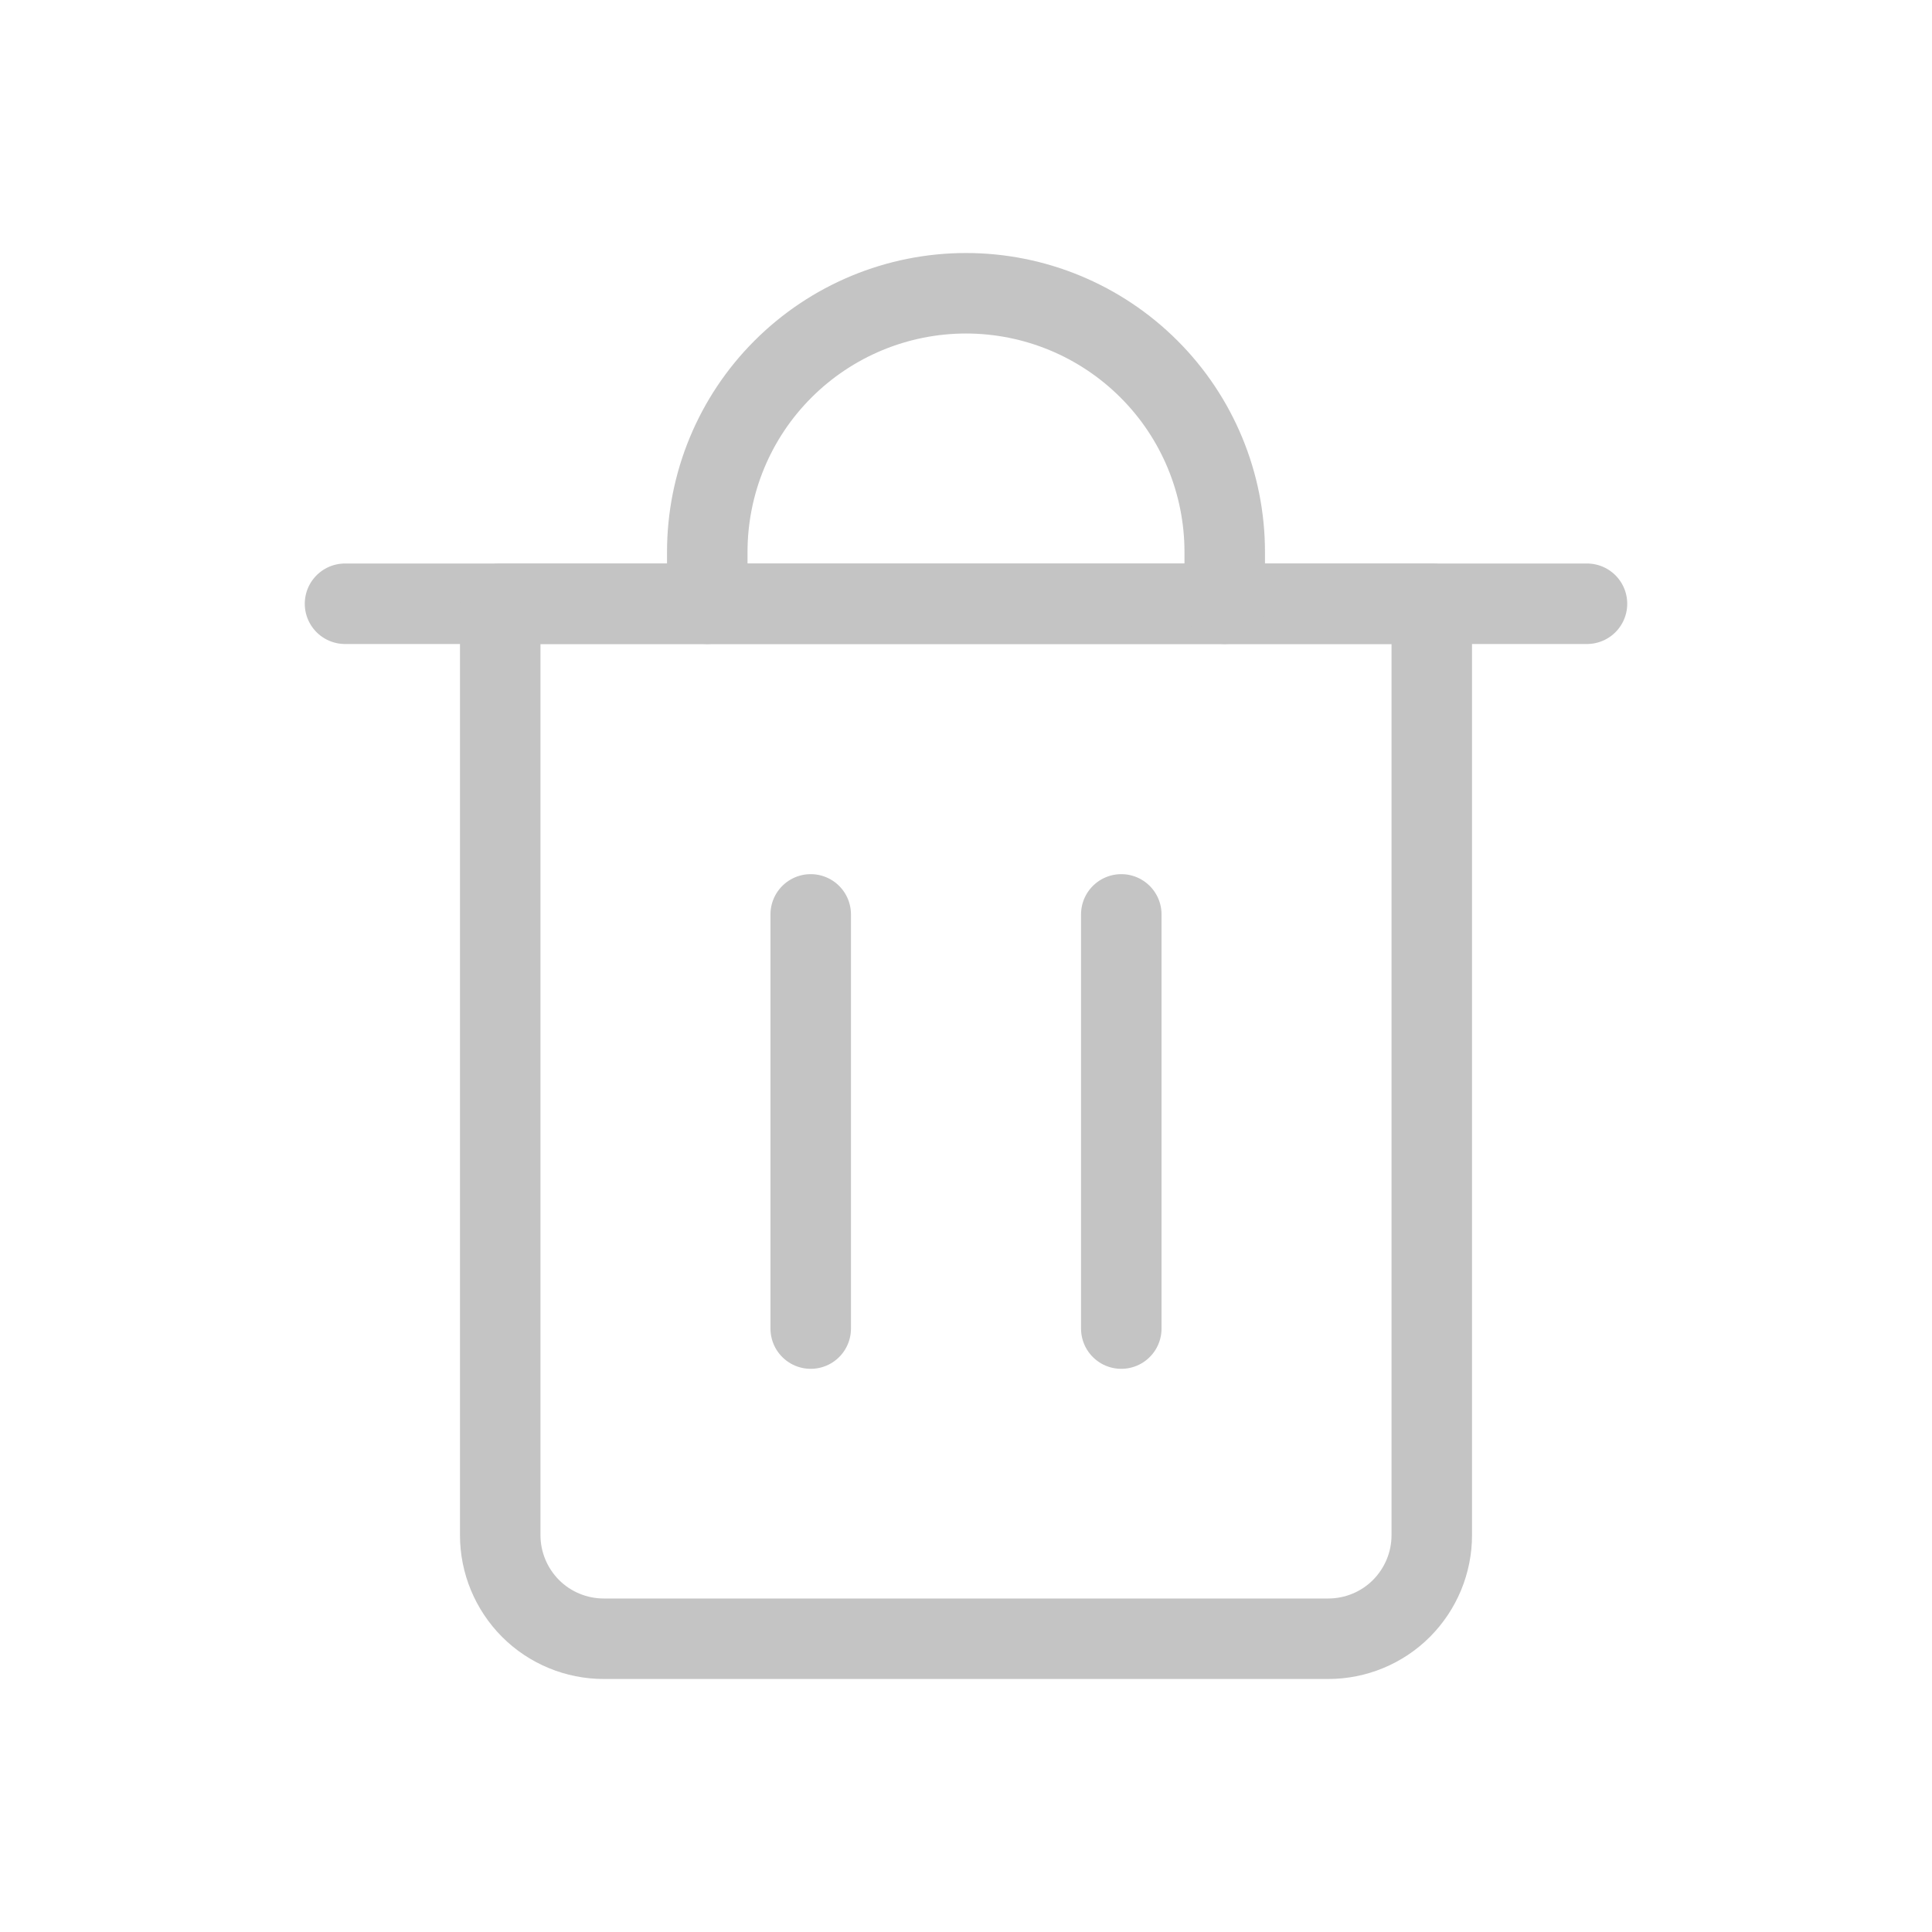 <svg width="24" height="24" viewBox="0 0 24 24" fill="none" xmlns="http://www.w3.org/2000/svg">
<g clip-path="url(#clip0_53_1811)">
<path d="M4.286 7.5H19.714" stroke="#C4C4C4" stroke-linecap="round" stroke-linejoin="round"/>
<path d="M6.214 7.5H17.786V19.071C17.786 19.412 17.65 19.739 17.409 19.981C17.168 20.222 16.841 20.357 16.5 20.357H7.5C7.159 20.357 6.832 20.222 6.591 19.981C6.35 19.739 6.214 19.412 6.214 19.071V7.5Z" stroke="#C4C4C4" stroke-linecap="round" stroke-linejoin="round"/>
<path d="M8.786 7.5V6.857C8.786 6.005 9.124 5.187 9.727 4.585C10.33 3.982 11.148 3.643 12 3.643C12.852 3.643 13.67 3.982 14.273 4.585C14.876 5.187 15.214 6.005 15.214 6.857V7.5" stroke="#C4C4C4" stroke-linecap="round" stroke-linejoin="round"/>
<path d="M10.071 11.359V16.504" stroke="#C4C4C4" stroke-linecap="round" stroke-linejoin="round"/>
<path d="M13.929 11.359V16.504" stroke="#C4C4C4" stroke-linecap="round" stroke-linejoin="round"/>
</g>
<defs>
<clipPath id="clip0_53_1811">
<rect width="18" height="18" fill="white" transform="translate(3 3)"/>
</clipPath>
</defs>
</svg>
